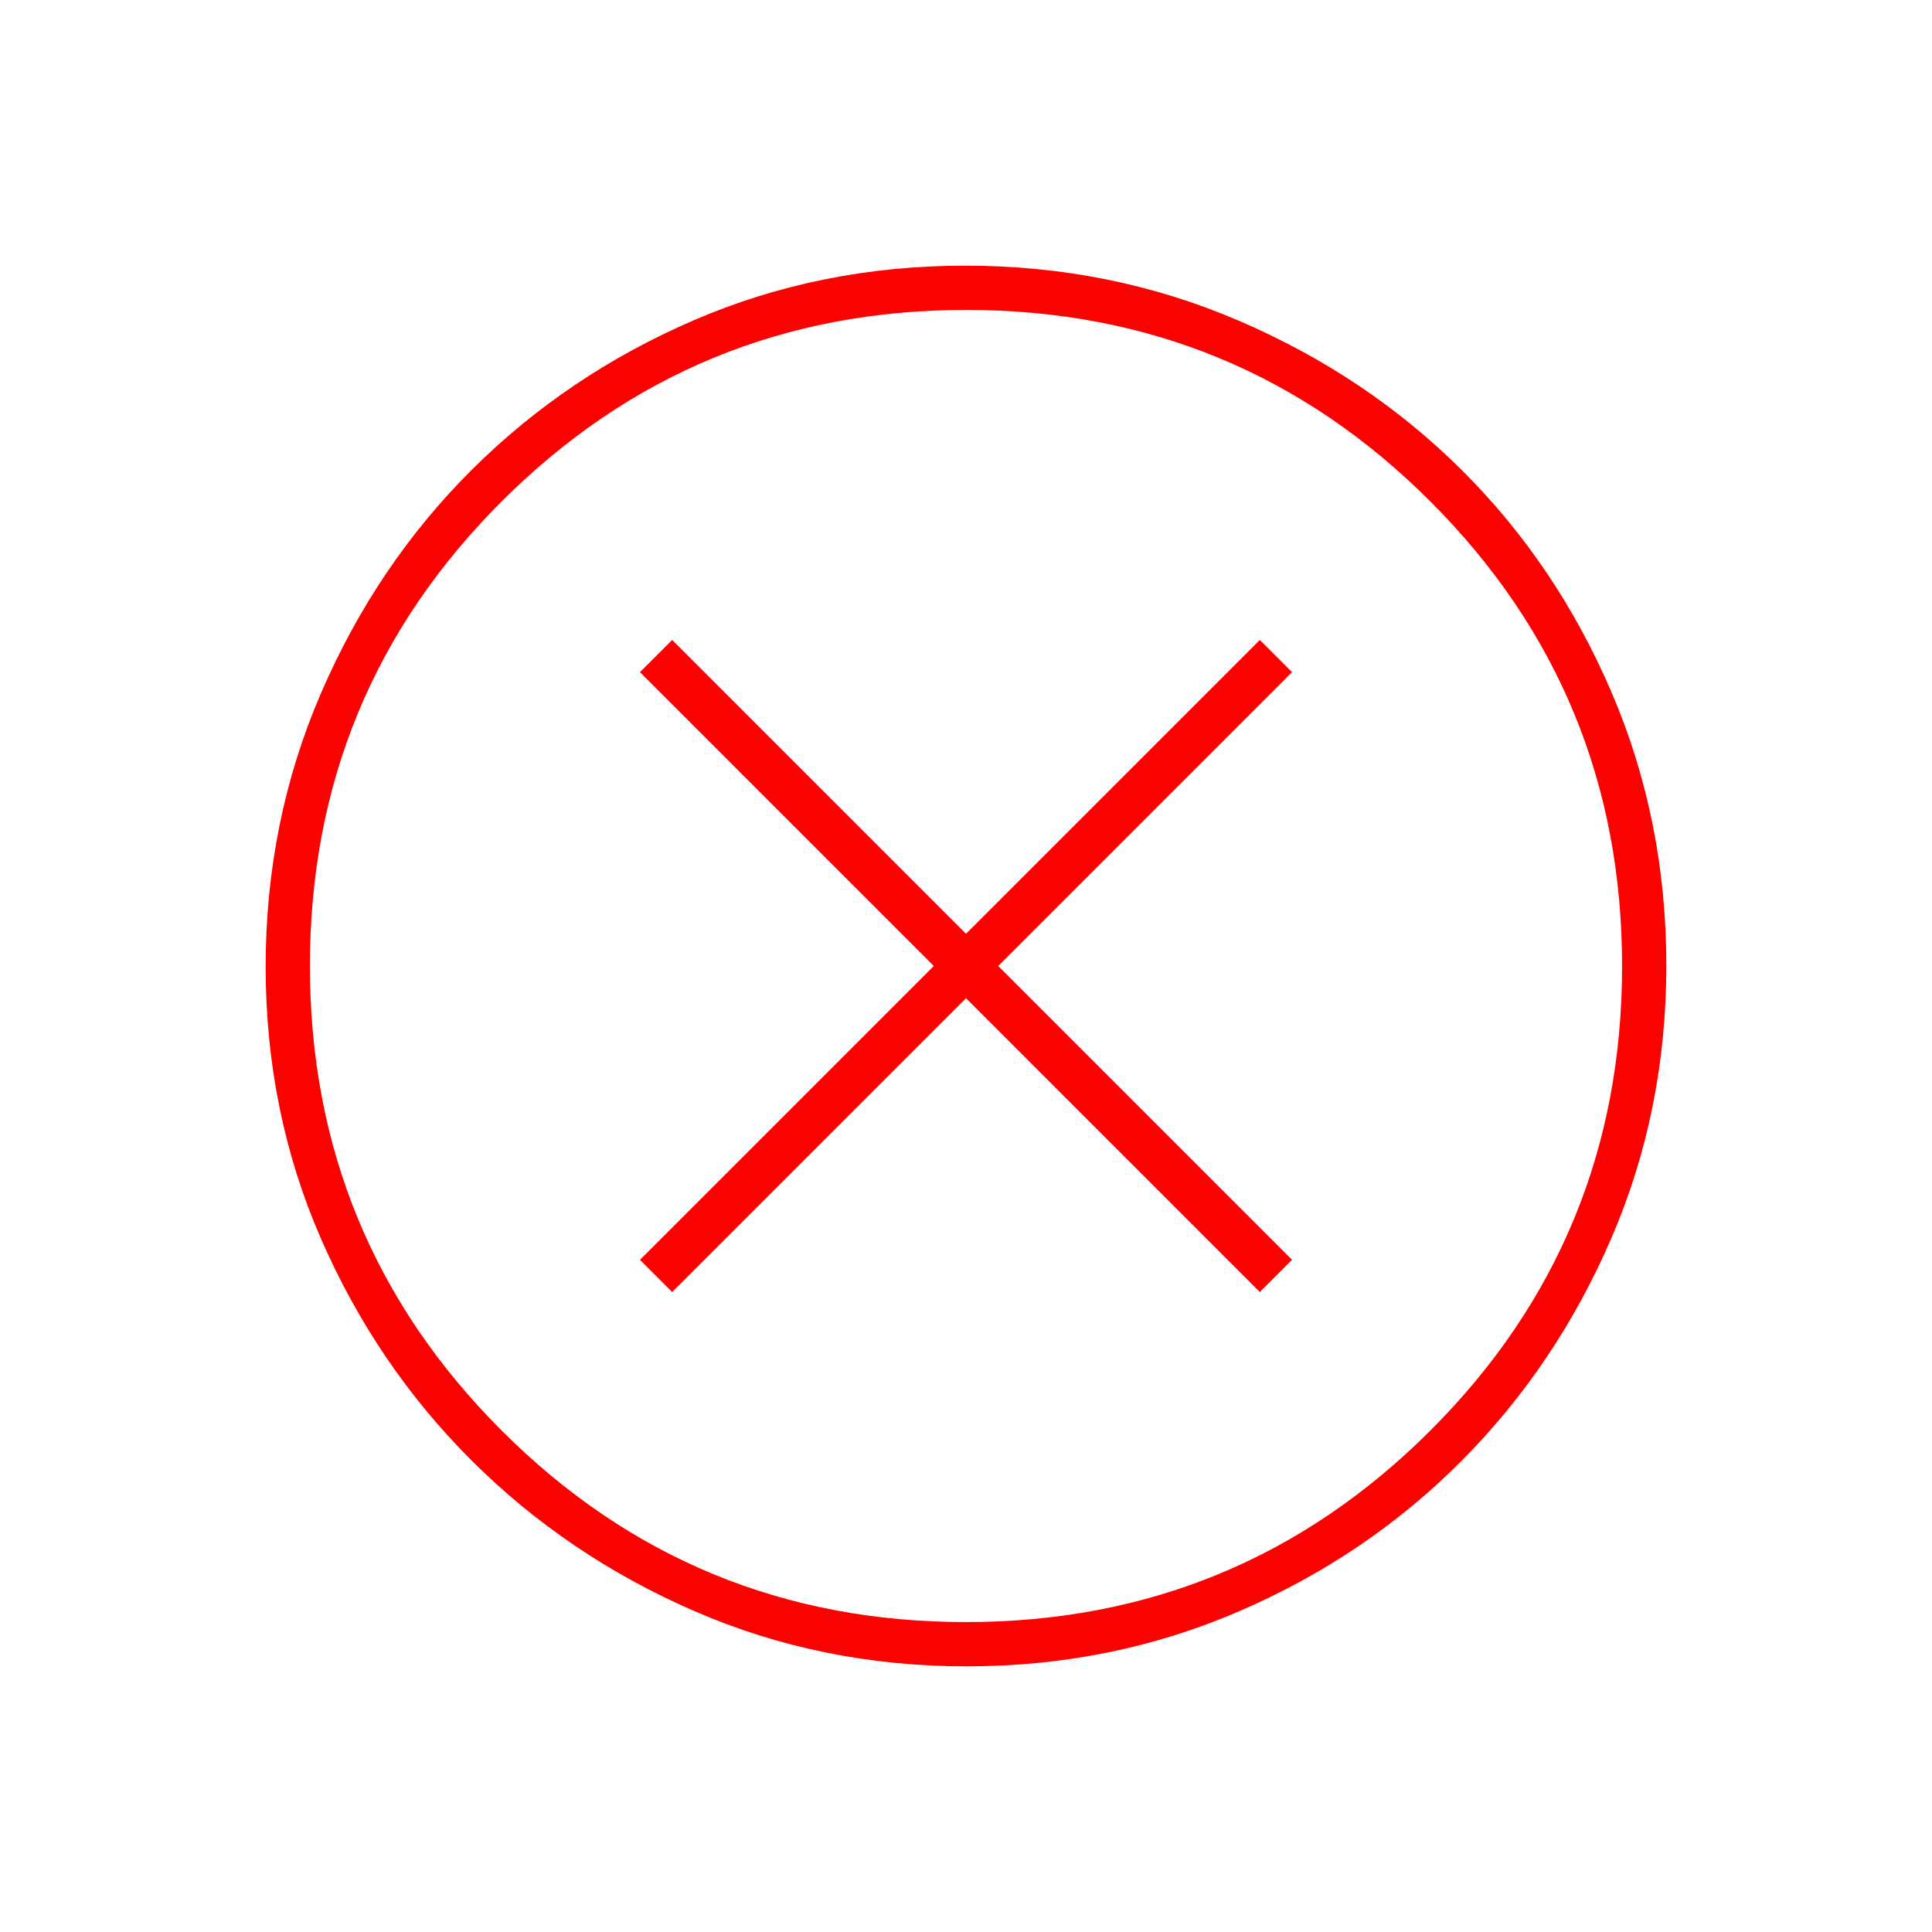 <svg xmlns="http://www.w3.org/2000/svg" fill="#fa0202" height="48" viewBox="0 96 960 960" width="48"><path d="m334 738 146-146 146 146 16-16-146-146 146-146-16-16-146 146-146-146-16 16 146 146-146 146 16 16Zm146.302 186q-72.209 0-135.432-27.523-63.223-27.523-110.62-74.848-47.398-47.325-74.824-110.262Q132 648.43 132 576.302q0-72.209 27.523-135.932 27.523-63.723 74.848-110.87 47.325-47.148 110.262-74.324Q407.57 228 479.698 228q72.209 0 135.937 27.391 63.729 27.392 110.871 74.348 47.142 46.957 74.318 110.394Q828 503.57 828 575.698q0 72.208-27.273 135.432-27.273 63.223-74.348 110.62-47.075 47.398-110.512 74.824Q552.43 924 480.302 924Zm-.368-22q135.566 0 230.816-95.184T806 576.066q0-135.566-95.184-230.816T480.066 250Q344.5 250 249.25 345.184T154 575.934q0 135.566 95.184 230.816T479.934 902ZM480 576Z"/></svg>
